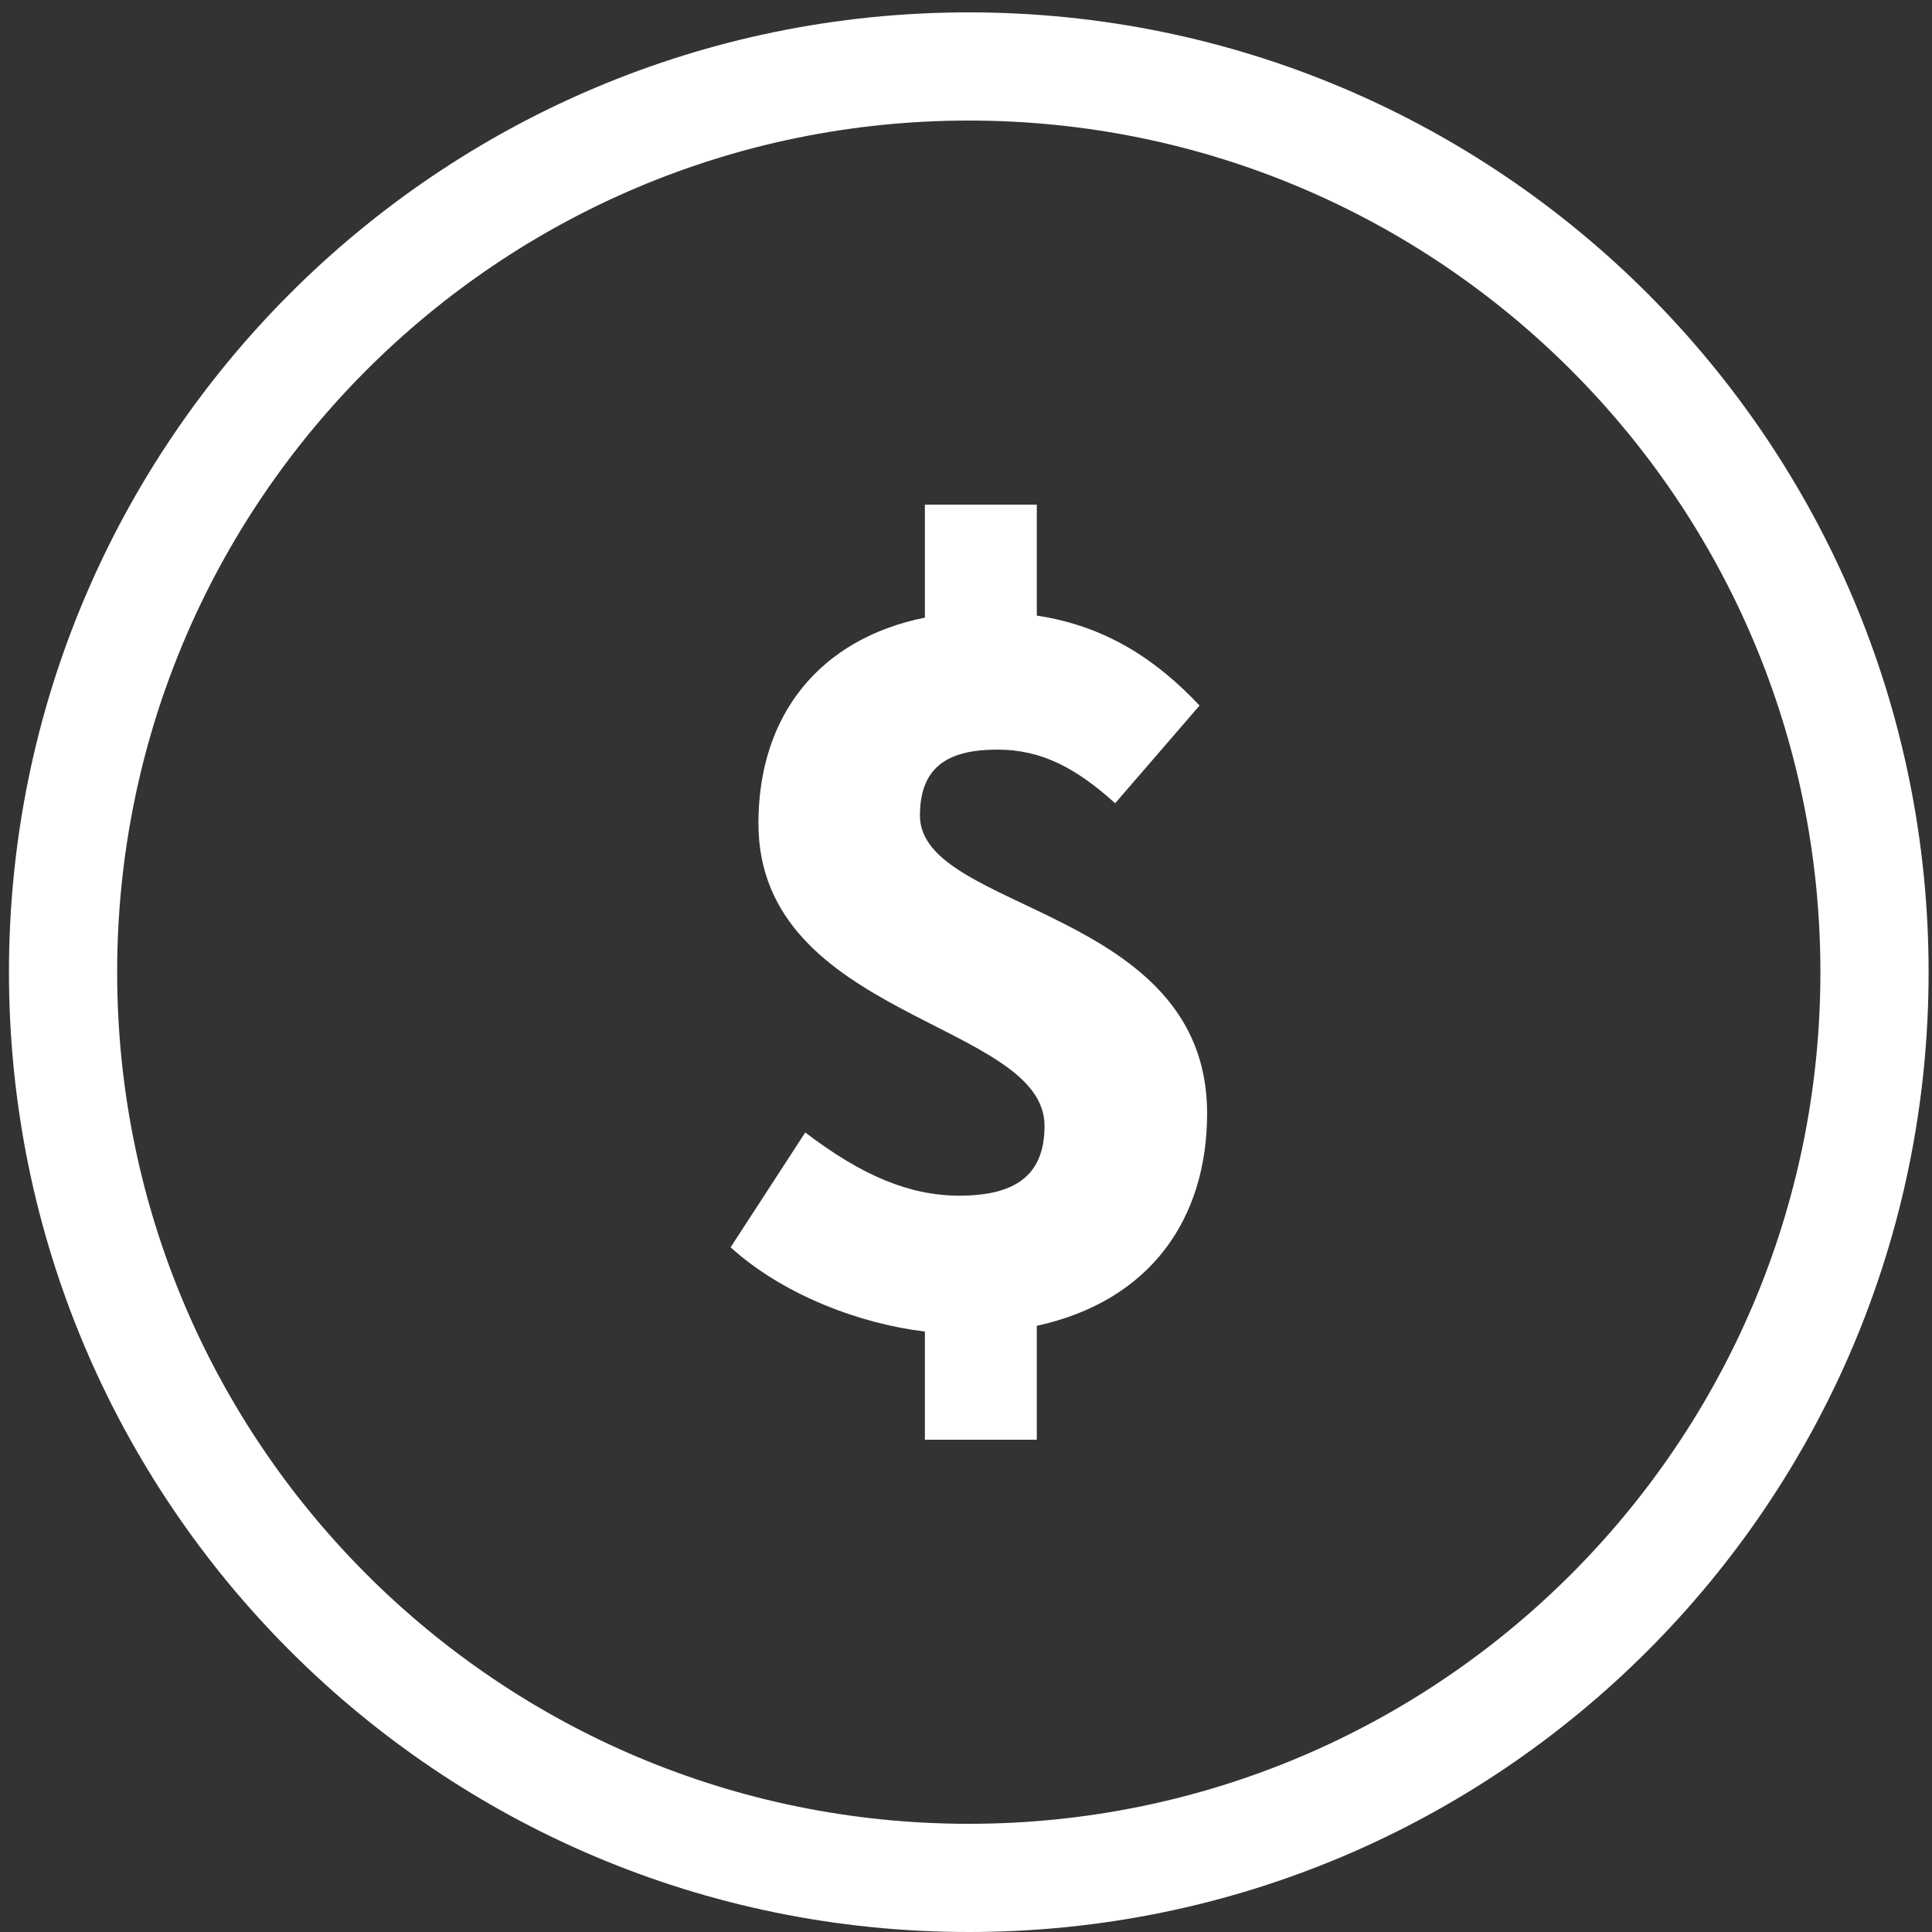 <?xml version="1.0" encoding="utf-8"?>
<!-- Generator: Adobe Illustrator 25.3.1, SVG Export Plug-In . SVG Version: 6.00 Build 0)  -->
<svg version="1.1" id="Layer_1" xmlns="http://www.w3.org/2000/svg" xmlns:xlink="http://www.w3.org/1999/xlink" x="0px" y="0px"
	 viewBox="0 0 125 125" style="enable-background:new 0 0 125 125;" xml:space="preserve">
<rect x="0" y="0" width="125" height="125" fill="#333333" stroke="none"/>
<style type="text/css">
	.st0{fill:#FFFFFF;}
</style>
<g>
	<path class="st0" d="M124.78,62.9c0,34.3-27.8,62.1-62.1,62.1S0.58,97.2,0.58,62.9s27.8-62.1,62.1-62.1S124.78,28.6,124.78,62.9z
		 M62.68,7.8c-30.43,0-55.1,24.67-55.1,55.1S32.25,118,62.68,118s55.1-24.67,55.1-55.1S93.11,7.8,62.68,7.8z"/>
	<g>
		<path class="st0" d="M72.15,51.97c-2.54-2.29-4.77-3.47-7.62-3.47c-3.28,0-5.01,1.18-5.01,4.27c0,6.25,18.58,5.94,18.58,19.26
			c0,6.81-3.65,12.14-11.02,13.75v7.37h-7.24v-7c-4.15-0.49-9.16-2.35-12.57-5.45l4.83-7.43c3.65,2.79,6.75,4.09,9.97,4.09
			c3.84,0,5.51-1.49,5.51-4.52c0-6.75-18.51-6.93-18.51-19.57c0-7.06,4.02-11.95,10.77-13.31v-7.31h7.24v7.18
			c4.52,0.68,7.8,2.91,10.53,5.82L72.15,51.97z"/>
	</g>
</g>
</svg>

